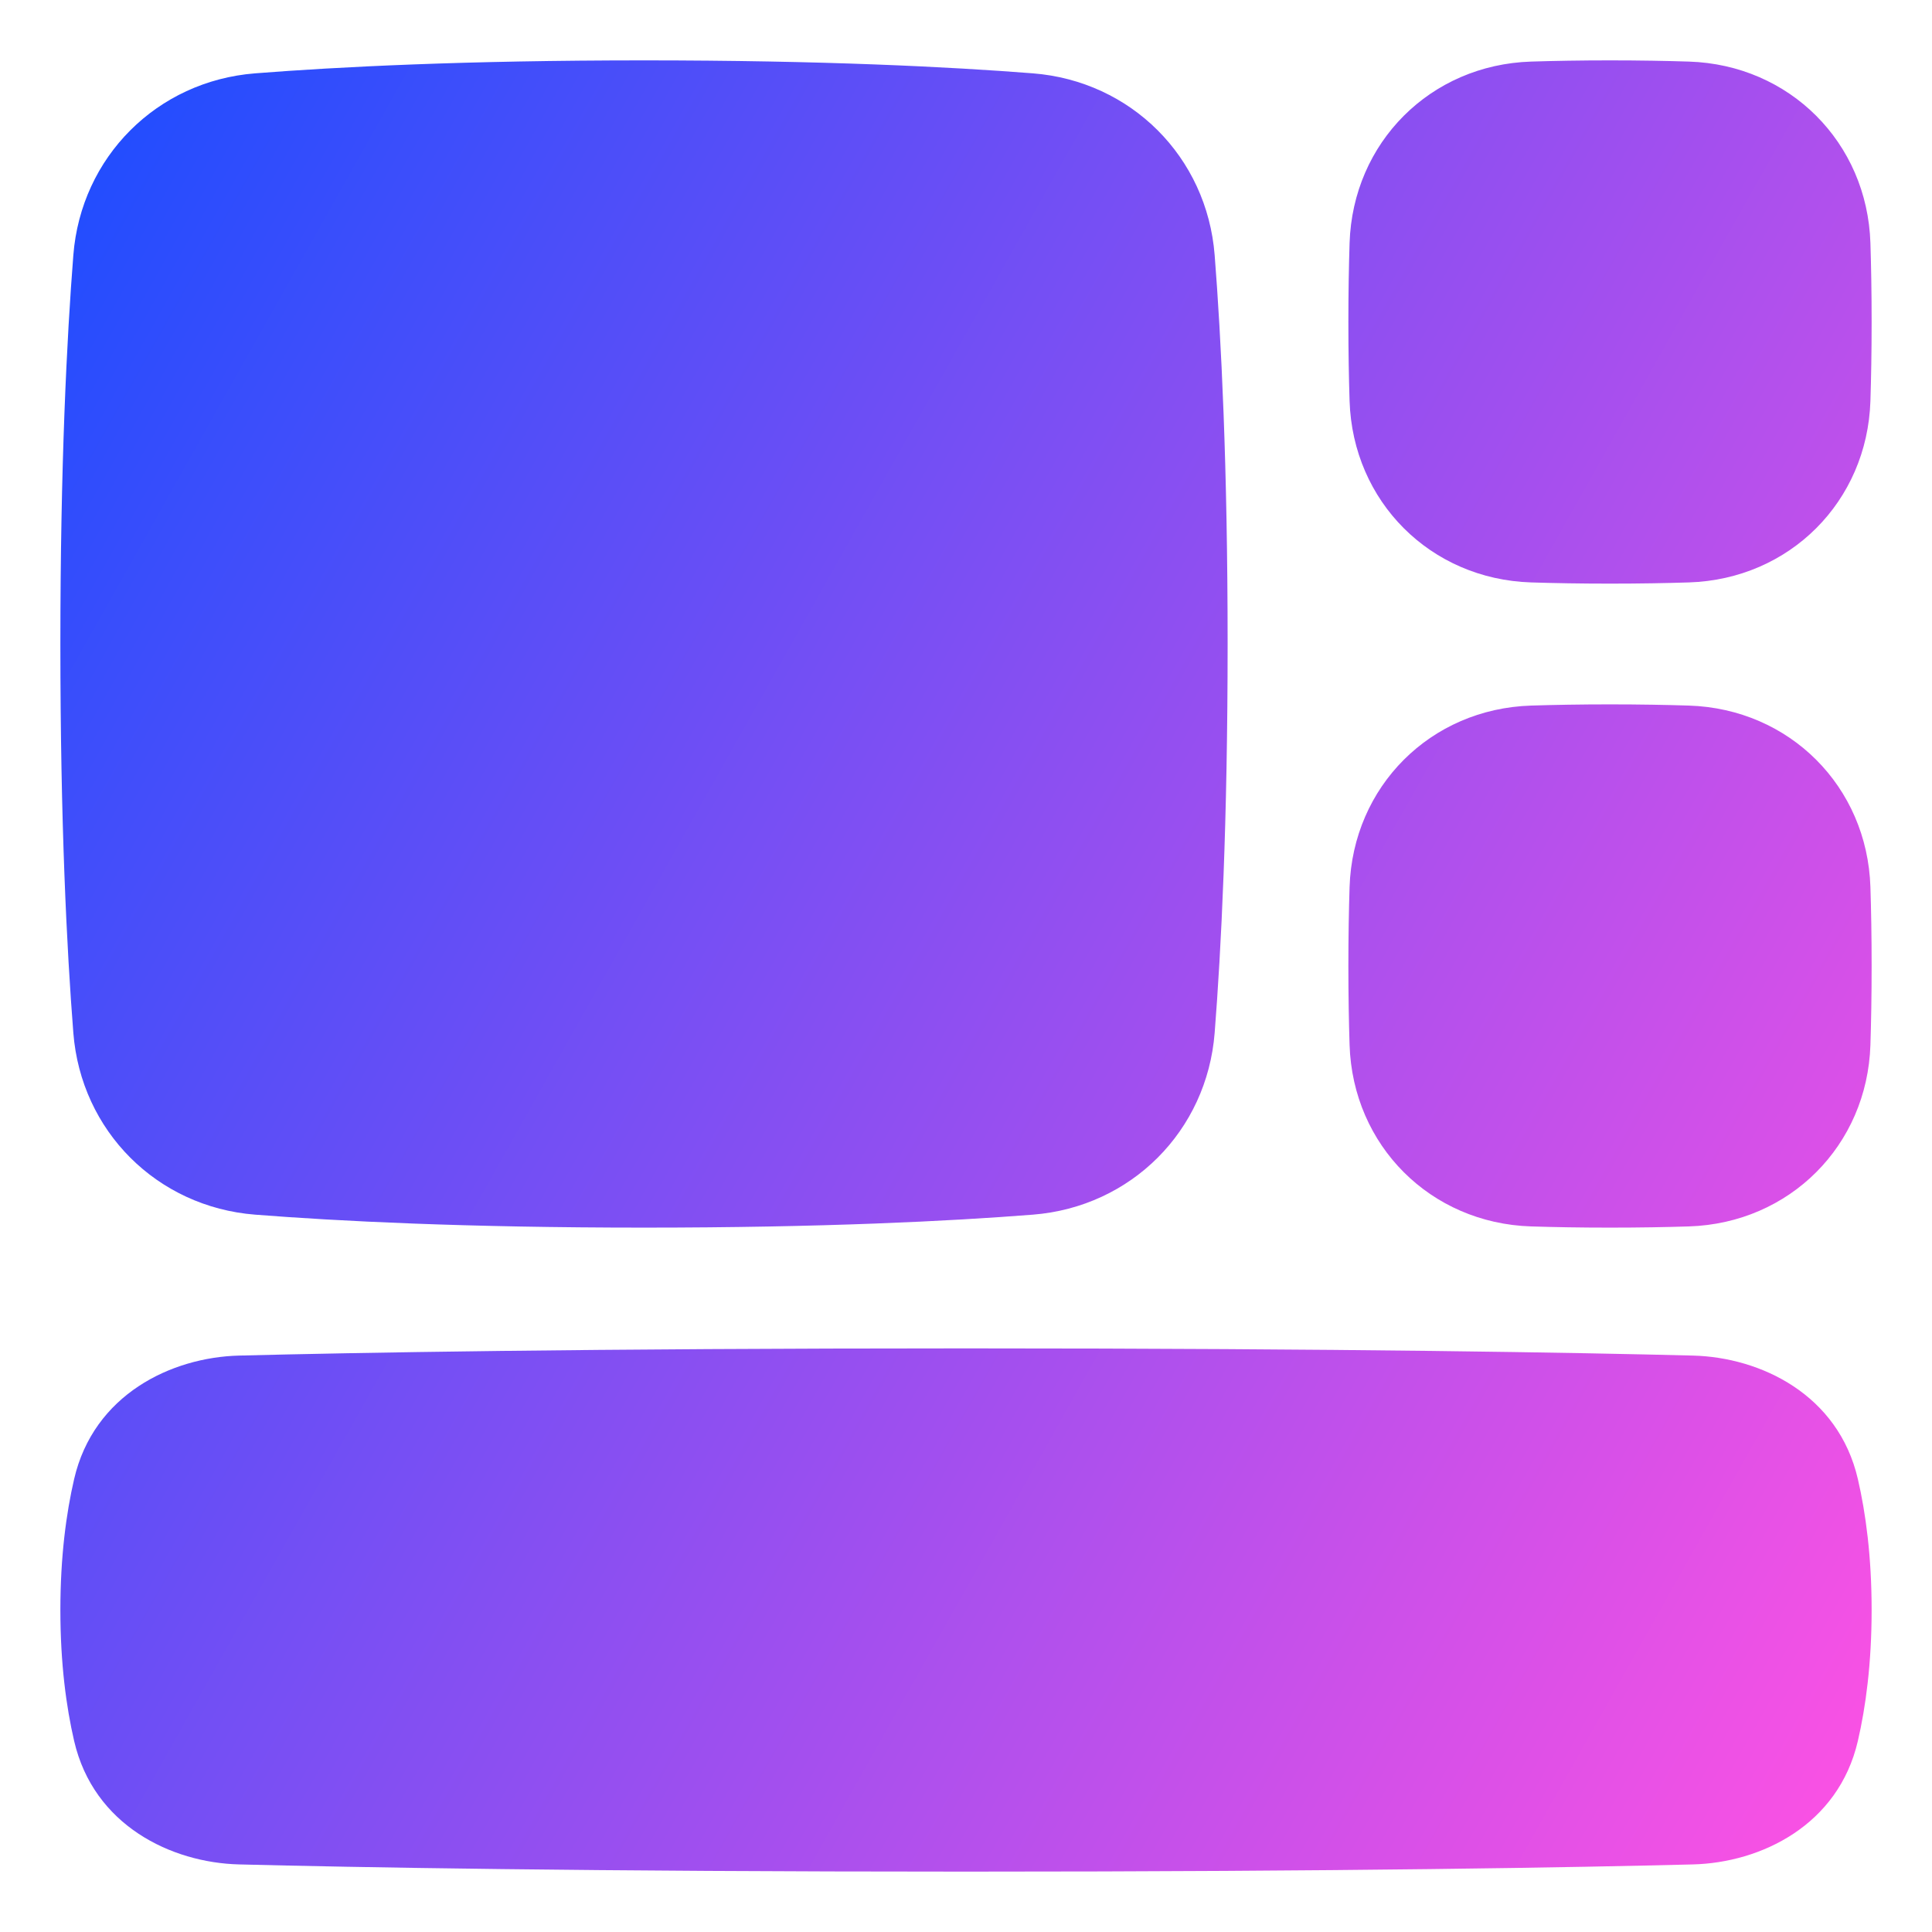 <svg xmlns="http://www.w3.org/2000/svg" fill="none" viewBox="0 0 48 48" id="Widget--Streamline-Plump-Gradient">
  <desc>
    Widget Streamline Icon: https://streamlinehq.com
  </desc>
  <g id="widget">
    <path id="Union" fill="url(#paint0_linear_7979_4303)" fill-rule="evenodd" d="M16 1.5c-4.444 0-7.61.161-9.66.322-2.44.191-4.327 2.078-4.518 4.518C1.661 8.39 1.5 11.556 1.5 16s.161 7.61.322 9.66c.191 2.44 2.078 4.327 4.518 4.518 2.05.161 5.216.322 9.66.322 4.444 0 7.61-.161 9.66-.322 2.44-.191 4.327-2.078 4.518-4.518.161-2.05.322-5.216.322-9.66s-.161-7.61-.322-9.66c-.191-2.44-2.078-4.327-4.518-4.518C23.61 1.661 20.444 1.5 16 1.5Zm8 32c-9.453 0-15.269.108-18.061.179-1.683.043-3.611.968-4.097 3.067C1.646 37.593 1.5 38.671 1.5 40c0 1.329.146 2.407.342 3.254.486 2.099 2.414 3.024 4.097 3.067C8.731 46.392 14.547 46.5 24 46.5c9.453 0 15.269-.108 18.061-.179 1.683-.043 3.611-.968 4.097-3.067.196-.847.342-1.925.342-3.254 0-1.329-.146-2.407-.342-3.254-.486-2.099-2.414-3.024-4.097-3.067C39.269 33.608 33.453 33.5 24 33.5ZM38.038 1.53C38.605 1.512 39.258 1.5 40 1.5c.742 0 1.395.012 1.962.03 2.499.08 4.428 2.009 4.508 4.508C46.488 6.605 46.5 7.258 46.5 8c0 .742-.012 1.395-.03 1.962-.08 2.499-2.009 4.428-4.508 4.508-.567.018-1.22.03-1.962.03s-1.395-.012-1.962-.03c-2.499-.08-4.428-2.009-4.508-4.508C33.512 9.395 33.5 8.742 33.5 8c0-.742.012-1.395.03-1.962.08-2.499 2.009-4.428 4.508-4.508ZM40 17.5c-.743 0-1.395.012-1.962.03-2.499.08-4.428 2.009-4.508 4.508-.018.567-.03 1.22-.03 1.962 0 .743.012 1.395.03 1.962.08 2.499 2.009 4.428 4.508 4.508.567.018 1.22.03 1.962.03s1.395-.012 1.962-.03c2.499-.08 4.428-2.009 4.508-4.508.018-.567.03-1.22.03-1.962 0-.743-.012-1.395-.03-1.962-.08-2.499-2.009-4.428-4.508-4.508C41.395 17.512 40.742 17.5 40 17.5Z" clip-rule="evenodd"></path>
  </g>
  <defs>
    <linearGradient id="paint0_linear_7979_4303" x1="46.348" x2="-6.942" y1="46.509" y2="16.532" gradientUnits="userSpaceOnUse">
      <stop stop-color="#ff51e3"></stop>
      <stop offset="1" stop-color="#1b4dff"></stop>
    </linearGradient>
  </defs>
</svg>